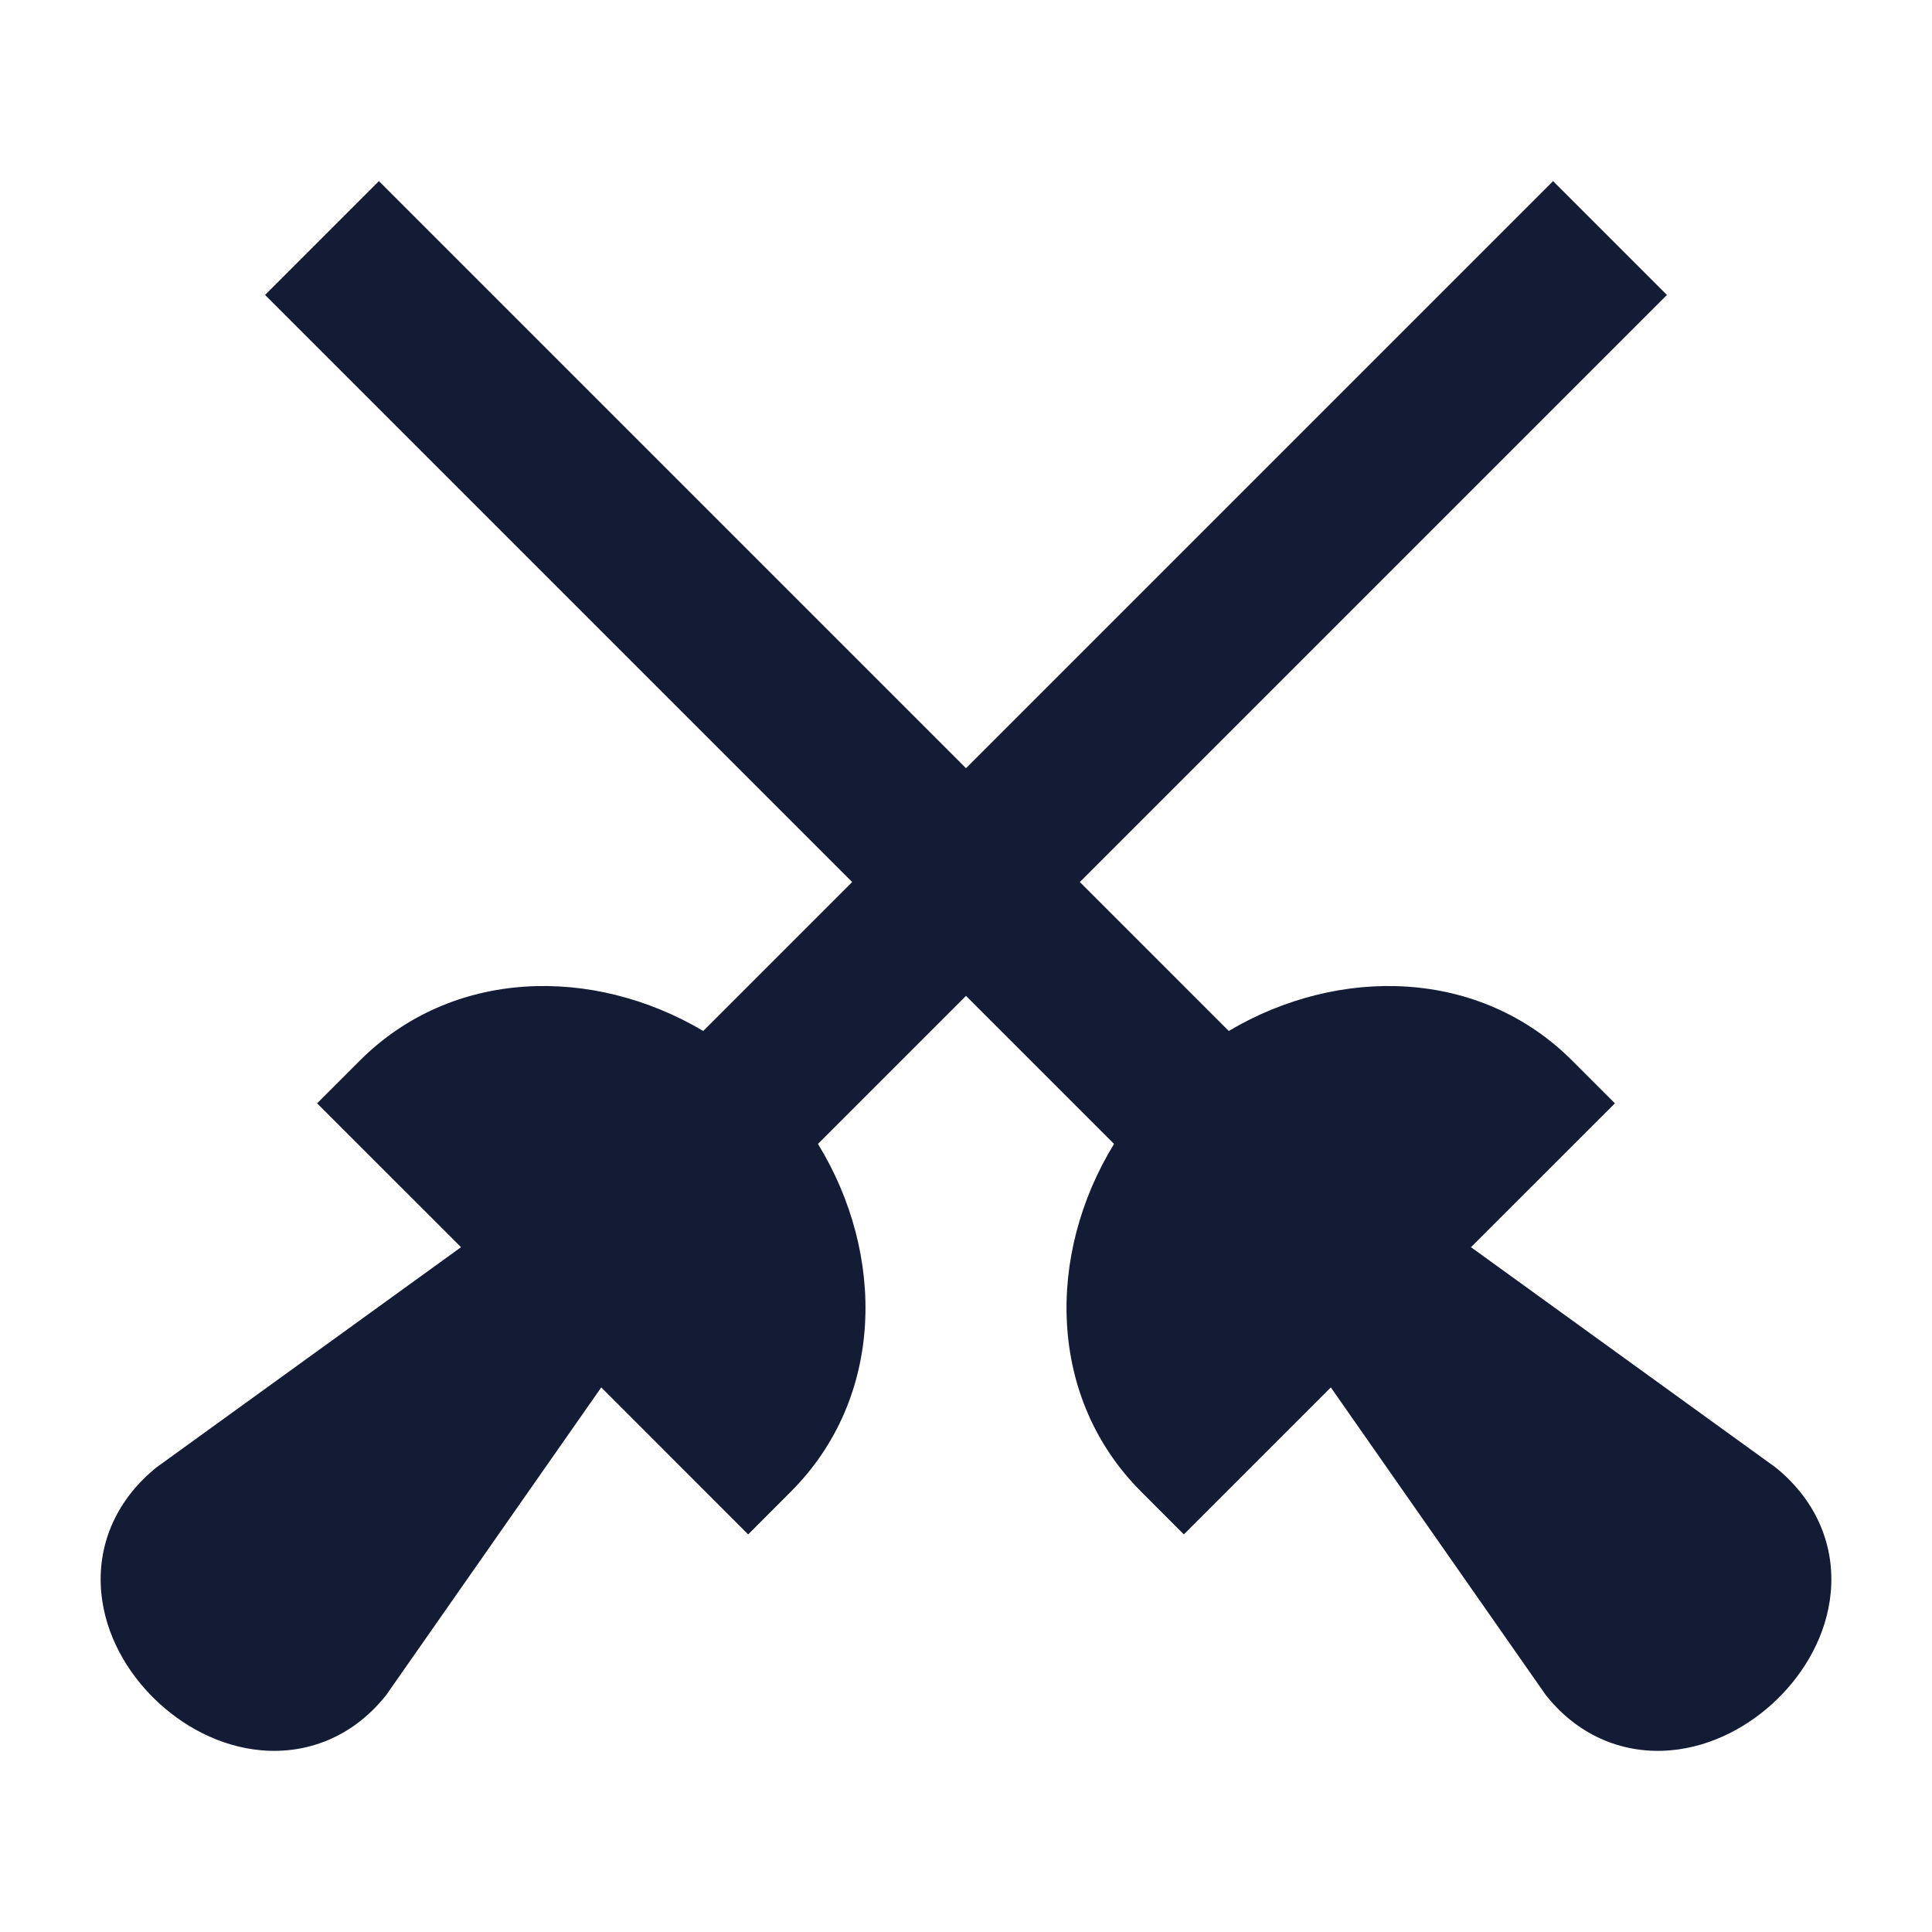 <svg width="24" height="24" viewBox="0 0 24 24" fill="none" xmlns="http://www.w3.org/2000/svg">
<path d="M10.161 14.21L20.707 3.664L19.293 2.25L8.736 12.807C7.367 11.996 5.618 12.027 4.47 13.175L3.939 13.706L5.727 15.493L1.95 18.224L1.932 18.238C1.422 18.656 1.205 19.218 1.258 19.784C1.307 20.313 1.583 20.777 1.922 21.107C2.26 21.437 2.728 21.698 3.249 21.743C3.805 21.791 4.368 21.586 4.781 21.077L4.798 21.056L7.469 17.235L9.294 19.061L9.824 18.53C10.988 17.367 11.005 15.587 10.161 14.21Z" fill="#141B34"/>
<path d="M13.839 14.21L3.293 3.664L4.707 2.25L15.264 12.807C16.633 11.996 18.382 12.027 19.53 13.175L20.061 13.706L18.273 15.493L22.05 18.224L22.068 18.238C22.578 18.656 22.795 19.218 22.742 19.784C22.693 20.313 22.417 20.777 22.078 21.107C21.74 21.437 21.272 21.698 20.751 21.743C20.195 21.791 19.632 21.586 19.219 21.077L19.202 21.056L16.532 17.235L14.706 19.061L14.176 18.53C13.012 17.367 12.995 15.587 13.839 14.21Z" fill="#141B34"/>
</svg>
